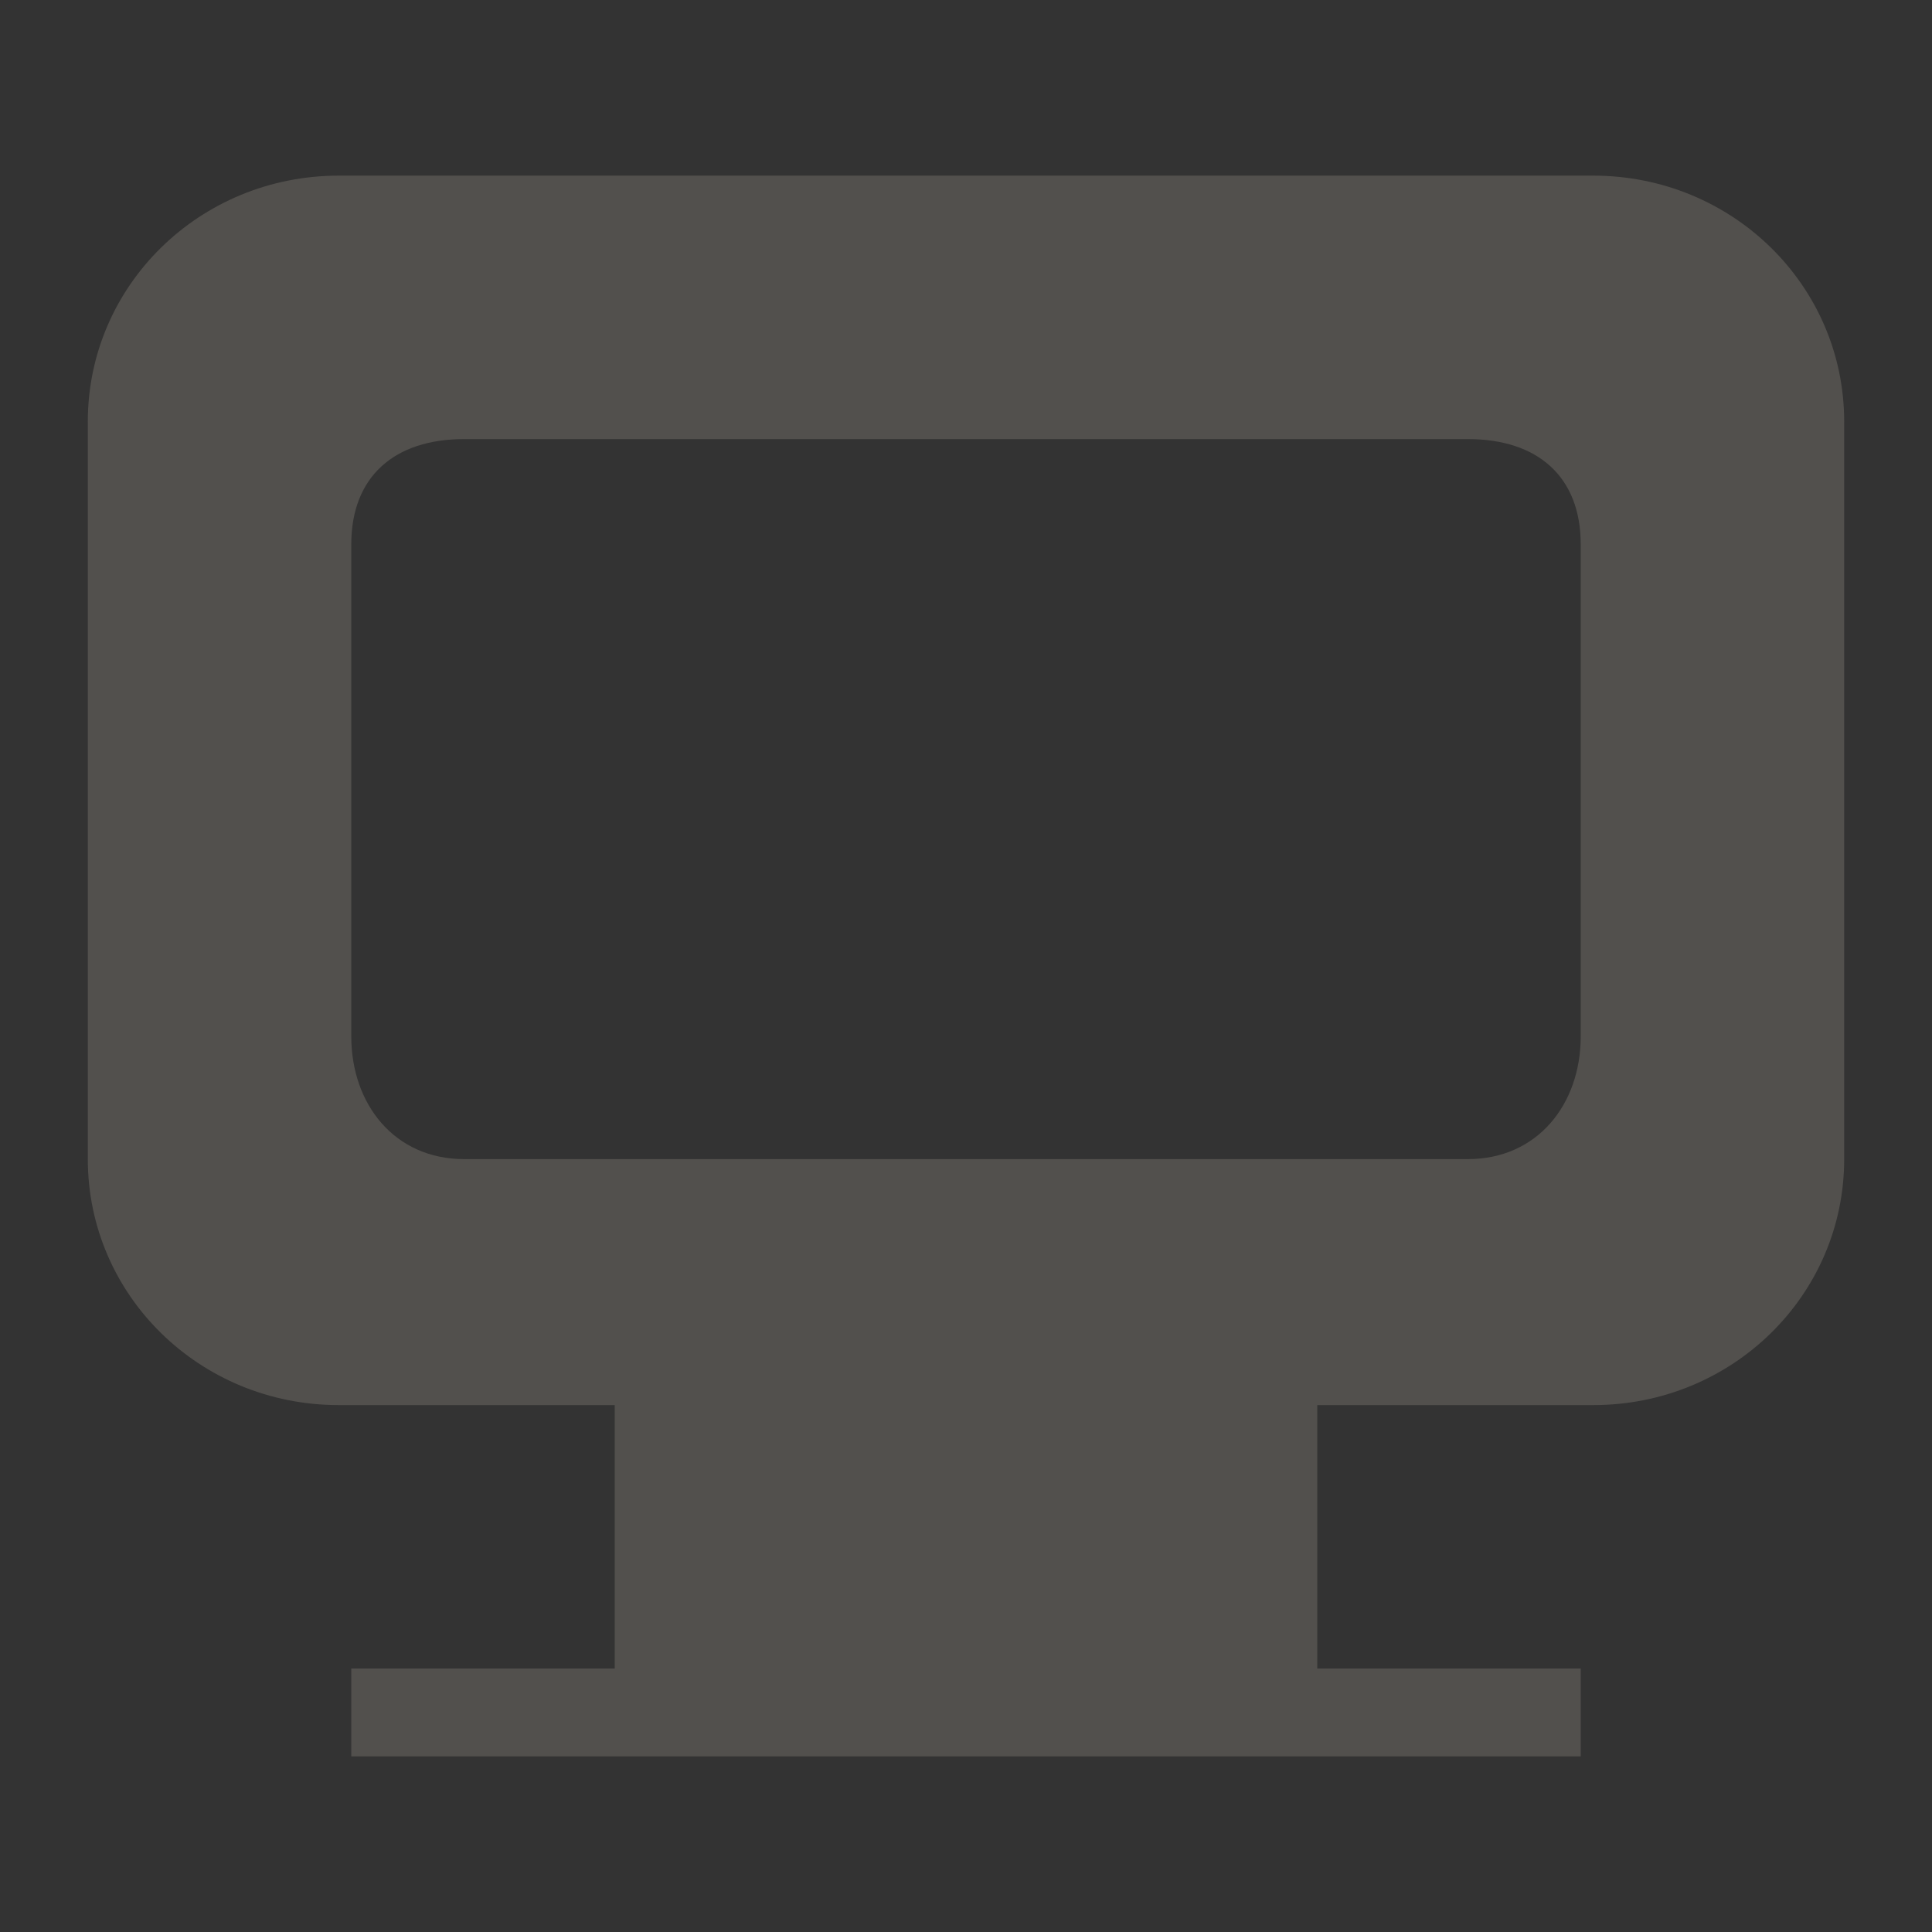 <?xml version="1.0" encoding="UTF-8" standalone="no"?>
<svg
   xmlns:osb="http://www.openswatchbook.org/uri/2009/osb"
   xmlns:dc="http://purl.org/dc/elements/1.1/"
   xmlns:cc="http://creativecommons.org/ns#"
   xmlns:rdf="http://www.w3.org/1999/02/22-rdf-syntax-ns#"
   xmlns:svg="http://www.w3.org/2000/svg"
   xmlns="http://www.w3.org/2000/svg"
   xmlns:sodipodi="http://sodipodi.sourceforge.net/DTD/sodipodi-0.dtd"
   xmlns:inkscape="http://www.inkscape.org/namespaces/inkscape"
   id="svg2"
   width="22"
   height="22"
   version="1"
   inkscape:version="0.91 r13725"
   sodipodi:docname="computer.svg">
  <rect width="100%" height="100%" fill="#333333" stroke="none"/>
  <sodipodi:namedview
     pagecolor="#ffffff"
     bordercolor="#666666"
     borderopacity="1"
     objecttolerance="10"
     gridtolerance="10"
     guidetolerance="10"
     inkscape:pageopacity="0"
     inkscape:pageshadow="2"
     inkscape:window-width="640"
     inkscape:window-height="480"
     id="namedview88"
     showgrid="false"
     inkscape:zoom="10.727273"
     inkscape:cx="11"
     inkscape:cy="11"
     inkscape:window-x="0"
     inkscape:window-y="0"
     inkscape:window-maximized="0"
     inkscape:current-layer="22-22-computer" />
  <defs
     id="defs5">
    <linearGradient
       id="linearGradient5606"
       osb:paint="solid">
      <stop
         id="stop5608"
         offset="0"
         style="stop-color:#000000;stop-opacity:1" />
    </linearGradient>
  </defs>
  <g
     id="22-22-computer-laptop"
     transform="translate(66,0)">
    <rect
       id="rect4289"
       width="22"
       height="22"
       x="-30"
       y="0"
       style="opacity:0;fill:#31363b;fill-opacity:1;stroke:none" />
    <g
       id="g4314">
      <path
         id="path4293"
         d="M 39.857 2 C 38.275 2 37 3.25 37 4.801 L 37 13.199 C 37 14.75 38.275 16 39.857 16 L 38.75 16 C 37.227 16 36 16.892 36 18 C 36 19.108 37.227 20 38.75 20 L 55.25 20 C 56.773 20 58 19.108 58 18 C 58 16.892 56.773 16 55.25 16 L 54.143 16 C 55.725 16 57 14.75 57 13.199 L 57 4.801 C 57 3.25 55.725 2 54.143 2 L 39.857 2 z M 41.285 5 L 52.715 5 C 53.506 5 54 5.424 54 6.199 L 54 11.801 C 54 12.576 53.506 13.199 52.715 13.199 L 41.285 13.199 C 40.494 13.199 40 12.576 40 11.801 L 40 6.199 C 40 5.424 40.494 5 41.285 5 z"
         transform="translate(-66,0)"
         style="opacity:1;fill:#cfd8dc;fill-opacity:1;fill-rule:nonzero;stroke:none;stroke-width:1;stroke-linecap:round;stroke-linejoin:round;stroke-miterlimit:4;stroke-dasharray:none;stroke-dashoffset:0;stroke-opacity:1" />
    </g>
  </g>
  <g
     id="16-16-computer">
    <rect
       id="rect3034"
       width="15.989"
       height="15.989"
       x="0"
       y="26.01"
       style="opacity:0;fill:#00000f;fill-opacity:1;stroke:none" />
    <path
       id="rect4219"
       d="M 3 28 C 1.892 28 1 28.892 1 30 L 1 36 C 1 37.108 1.892 38 3 38 L 5 38 L 5 40 L 3 40 L 3 41 L 13 41 L 13 40 L 11 40 L 11 38 L 13 38 C 14.108 38 15 37.108 15 36 L 15 30 C 15 28.892 14.108 28 13 28 L 3 28 z M 4 30 L 12 30 C 12.554 30 13 30.446 13 31 L 13 35 C 13 35.554 12.554 36 12 36 L 4 36 C 3.446 36 3 35.554 3 35 L 3 31 C 3 30.446 3.446 30 4 30 z"
       style="opacity:1;fill:#cfd8dc;fill-opacity:1;fill-rule:nonzero;stroke:none;stroke-width:1;stroke-linecap:round;stroke-linejoin:round;stroke-miterlimit:4;stroke-dasharray:none;stroke-dashoffset:0;stroke-opacity:1" />
  </g>
  <g
     id="16-16-computer-laptop">
    <rect
       id="rect3042"
       width="16"
       height="16"
       x="36"
       y="26"
       style="opacity:0;fill:#31363b;fill-opacity:1;stroke:none" />
    <g
       id="g4242"
       transform="translate(53,50)">
      <path
         id="path4233"
         d="M 39 28 C 37.892 28 37 28.892 37 30 L 37 36 C 37 37.108 37.892 38 39 38 L 38 38 C 36.892 38 36 38.669 36 39.5 C 36 40.331 36.892 41 38 41 L 50 41 C 51.108 41 52 40.331 52 39.5 C 52 38.669 51.108 38 50 38 L 49 38 C 50.108 38 51 37.108 51 36 L 51 30 C 51 28.892 50.108 28 49 28 L 39 28 z M 40 30 L 48 30 C 48.554 30 49 30.446 49 31 L 49 35 C 49 35.554 48.554 36 48 36 L 40 36 C 39.446 36 39 35.554 39 35 L 39 31 C 39 30.446 39.446 30 40 30 z"
         transform="translate(-53,-50)"
         style="opacity:1;fill:#cfd8dc;fill-opacity:1;fill-rule:nonzero;stroke:none;stroke-width:1;stroke-linecap:round;stroke-linejoin:round;stroke-miterlimit:4;stroke-dasharray:none;stroke-dashoffset:0;stroke-opacity:1" />
    </g>
  </g>
  <g
     id="22-22-computer"
     transform="translate(33,-1.5113048e-5)">
    <rect
       id="rect4332"
       width="22"
       height="22"
       x="-33"
       y="0"
       style="opacity:0;fill:#31363b;fill-opacity:1;stroke:none" />
    <path
       id="path4336"
       d="M 3.857 2 C 2.275 2 1 3.25 1 4.801 L 1 13.199 C 1 14.75 2.275 16 3.857 16 L 7 16 L 7 19 L 4 19 L 4 20 L 18 20 L 18 19 L 15 19 L 15 16 L 18.143 16 C 19.725 16 21 14.75 21 13.199 L 21 4.801 C 21 3.25 19.725 2 18.143 2 L 3.857 2 z M 5.285 5 L 16.715 5 C 17.506 5 18 5.424 18 6.199 L 18 11.801 C 18 12.576 17.506 13.199 16.715 13.199 L 5.285 13.199 C 4.494 13.199 4 12.576 4 11.801 L 4 6.199 C 4 5.424 4.494 5 5.285 5 z"
       transform="translate(-33,1.5113048e-5)"
       style="opacity:1;fill:#52504d;fill-opacity:1;fill-rule:nonzero;stroke:none;stroke-width:1;stroke-linecap:round;stroke-linejoin:round;stroke-miterlimit:4;stroke-dasharray:none;stroke-dashoffset:0;stroke-opacity:1" />
  </g>
  <g
     id="computer">
    <rect
       id="rect4419"
       width="32"
       height="32"
       x="0"
       y="-34"
       style="opacity:0.001;fill:#000000;fill-opacity:1;stroke:none" />
    <g
       id="g4385"
       transform="translate(2e-4,-35)">
      <rect
         id="rect4777"
         width="21"
         height="16"
         x="-28"
         y="-24"
         rx="1.313"
         ry="1.333"
         transform="matrix(0,-1,-1,0,0,0)"
         style="fill:#8e8e8e;fill-opacity:1" />
      <rect
         id="rect4203-7"
         width="20"
         height="26"
         x="-25"
         y="-29"
         rx="1.25"
         ry="1.3"
         transform="matrix(0,-1,-1,0,0,0)"
         style="fill:#4f4f4f;fill-opacity:1" />
      <rect
         id="rect3282"
         width="16"
         height="22"
         x="-23"
         y="-27"
         rx="0"
         ry="0"
         transform="matrix(0,-1,-1,0,0,0)"
         style="fill:#000000;opacity:0.4" />
      <path
         id="rect4498"
         d="M 4.301,5 C 3.581,5 3,5.558 3,6.25 l 0,1 C 3,6.558 3.581,6 4.301,6 l 23.398,0 c 0.72,0 1.301,0.557 1.301,1.25 l 0,-1 C 29,5.558 28.419,5 27.699,5 L 4.301,5 Z"
         style="opacity:0.1;fill:#cfd8dc" />
      <path
         id="rect4505"
         d="m 8,26.688 0,1 C 8,28.415 8.595,29 9.334,29 l 13.332,0 C 23.405,29 24,28.415 24,27.688 l 0,-1 C 24,27.415 23.405,28 22.666,28 L 9.334,28 C 8.595,28 8,27.415 8,26.688 Z"
         style="opacity:0.2" />
      <path
         id="rect4448"
         d="m 3,23.75 0,1 C 3,25.442 3.581,26 4.301,26 l 23.398,0 c 0.72,0 1.301,-0.558 1.301,-1.25 l 0,-1 c 0,0.692 -0.581,1.25 -1.301,1.25 l -23.398,0 c -0.72,0 -1.301,-0.558 -1.301,-1.25 z"
         style="opacity:0.2" />
      <rect
         style="opacity:0.1;fill:#ffffff"
         id="rect4168"
         width="1"
         height="22"
         x="-24"
         y="-27"
         rx="0"
         ry="0"
         transform="matrix(0,-1,-1,0,0,0)" />
    </g>
  </g>
  <g
     id="computer-laptop">
    <rect
       id="rect4393"
       width="32"
       height="32"
       x="36"
       y="-34"
       style="opacity:0.001;fill:#000000;fill-opacity:1;stroke:none" />
    <g
       id="g5042"
       transform="translate(36,-35)">
      <rect
         id="rect4777-4"
         width="3"
         height="30"
         x="-27"
         y="-31"
         rx="1"
         ry="1"
         transform="matrix(0,-1,-1,0,0,0)"
         style="fill:#8e8e8e;fill-opacity:1" />
      <path
         id="rect4203-7-6"
         d="M 29,22.75 29,7.25 C 29,6.558 28.42,6 27.7,6 L 4.3,6 C 3.58,6 3,6.558 3,7.25 l 0,15.5 C 3,23.442 3.58,24 4.3,24 l 23.4,0 c 0.72,0 1.3,-0.557 1.3,-1.25 z"
         style="fill:#4f4f4f;fill-opacity:1" />
      <path
         id="rect3282-9"
         d="M 27,22 27,8 5,8 5,22 Z"
         style="fill:#000000;opacity:0.4" />
      <path
         id="rect4498-2"
         d="M 4.301,6 C 3.581,6 3,6.558 3,7.25 l 0,1 C 3,7.558 3.581,7 4.301,7 l 23.398,0 c 0.72,0 1.301,0.557 1.301,1.25 l 0,-1 C 29,6.558 28.419,6 27.699,6 Z"
         style="opacity:0.1;fill:#cfd8dc" />
      <path
         id="rect4448-2"
         d="m 3,22.75 0,1 C 3,24.442 3.581,25 4.301,25 l 23.398,0 c 0.72,0 1.301,-0.558 1.301,-1.25 l 0,-1 c 0,0.692 -0.581,1.25 -1.301,1.25 l -23.398,0 c -0.72,0 -1.301,-0.558 -1.301,-1.25 z"
         style="opacity:0.2" />
      <path
         id="rect4352"
         d="m 1,26 0,1 c 0,0.554 0.446,1 1,1 l 28,0 c 0.554,0 1,-0.446 1,-1 l 0,-1 c 0,0.554 -0.446,1 -1,1 L 2,27 C 1.446,27 1,26.554 1,26 Z"
         style="opacity:0.2" />
      <path
         style="opacity:0.1;fill:#ffffff"
         id="path4170"
         d="m 27,23 0,-1 -22,0 0,1 z" />
    </g>
  </g>
</svg>
